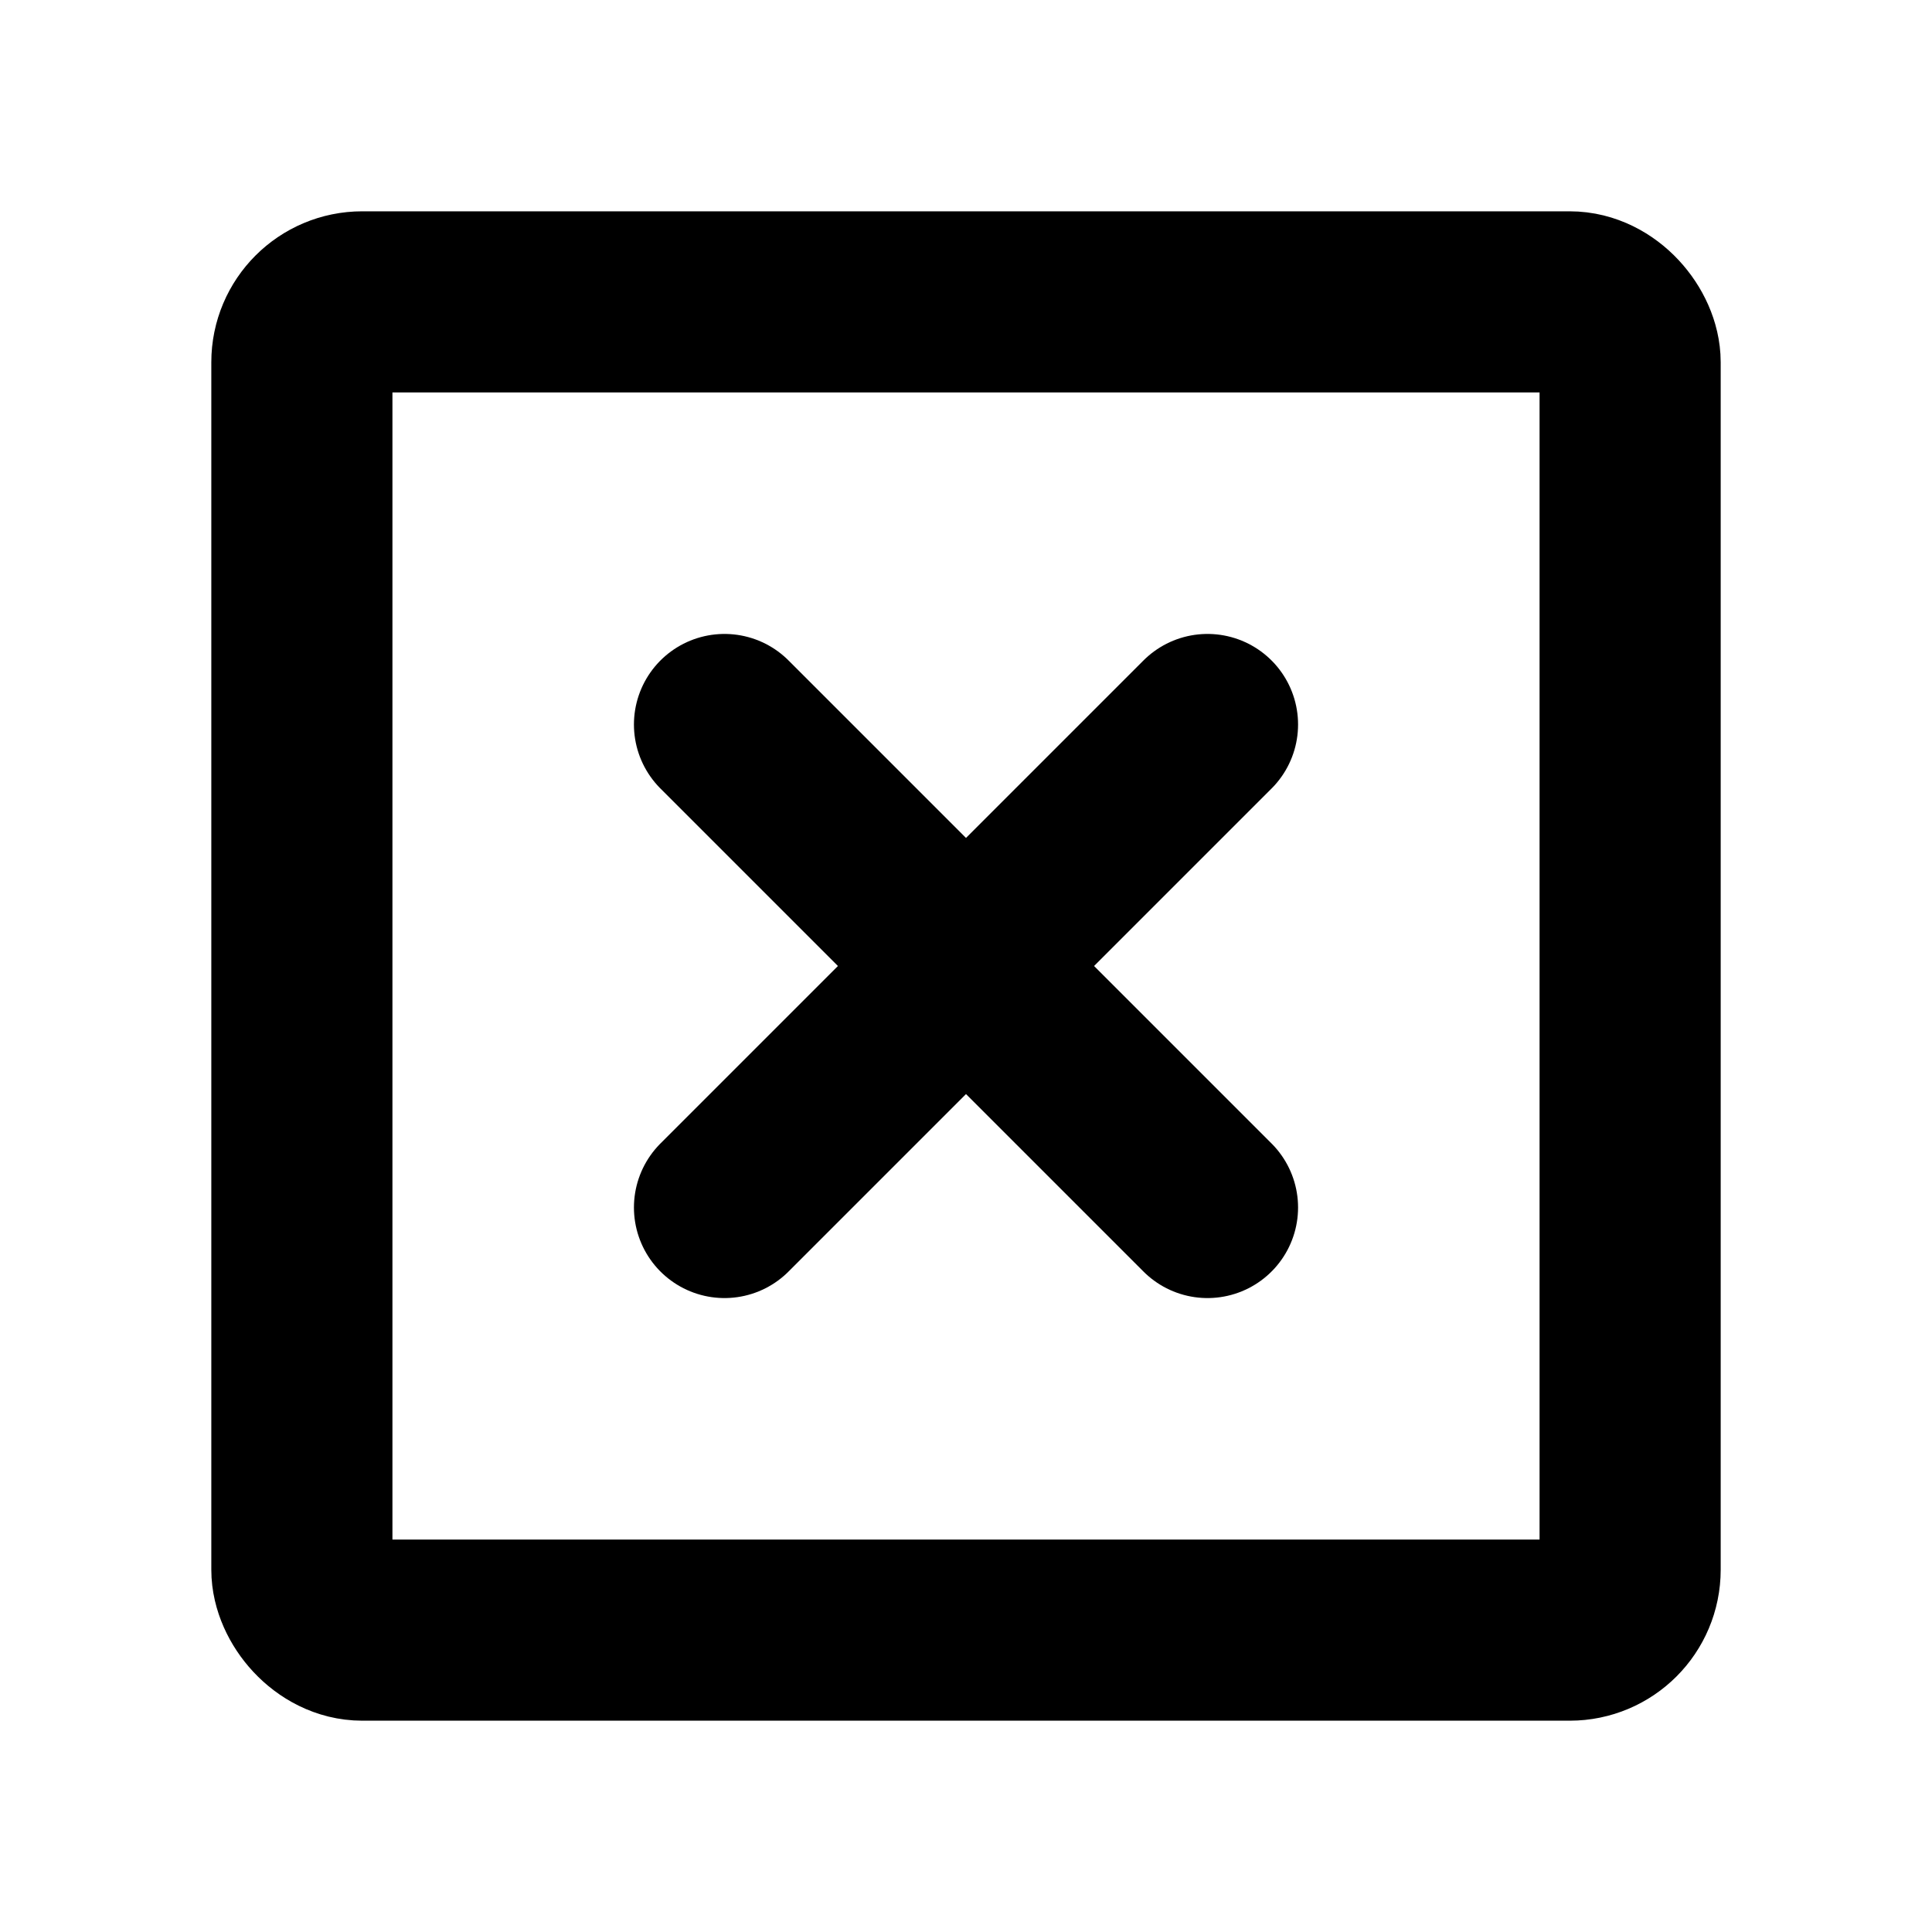 <svg xmlns="http://www.w3.org/2000/svg" viewBox="0 0 256 256" width="20" height="20"><path fill="none" d="M0 0h256v256H0z"/><path fill="none" stroke="#000" stroke-linecap="round" stroke-linejoin="round" stroke-width="24" d="M160 96l-64 64M160 160L96 96"/><rect x="40" y="40" width="176" height="176" rx="8" stroke-width="24" stroke="#000" stroke-linecap="round" stroke-linejoin="round" fill="none"/></svg>